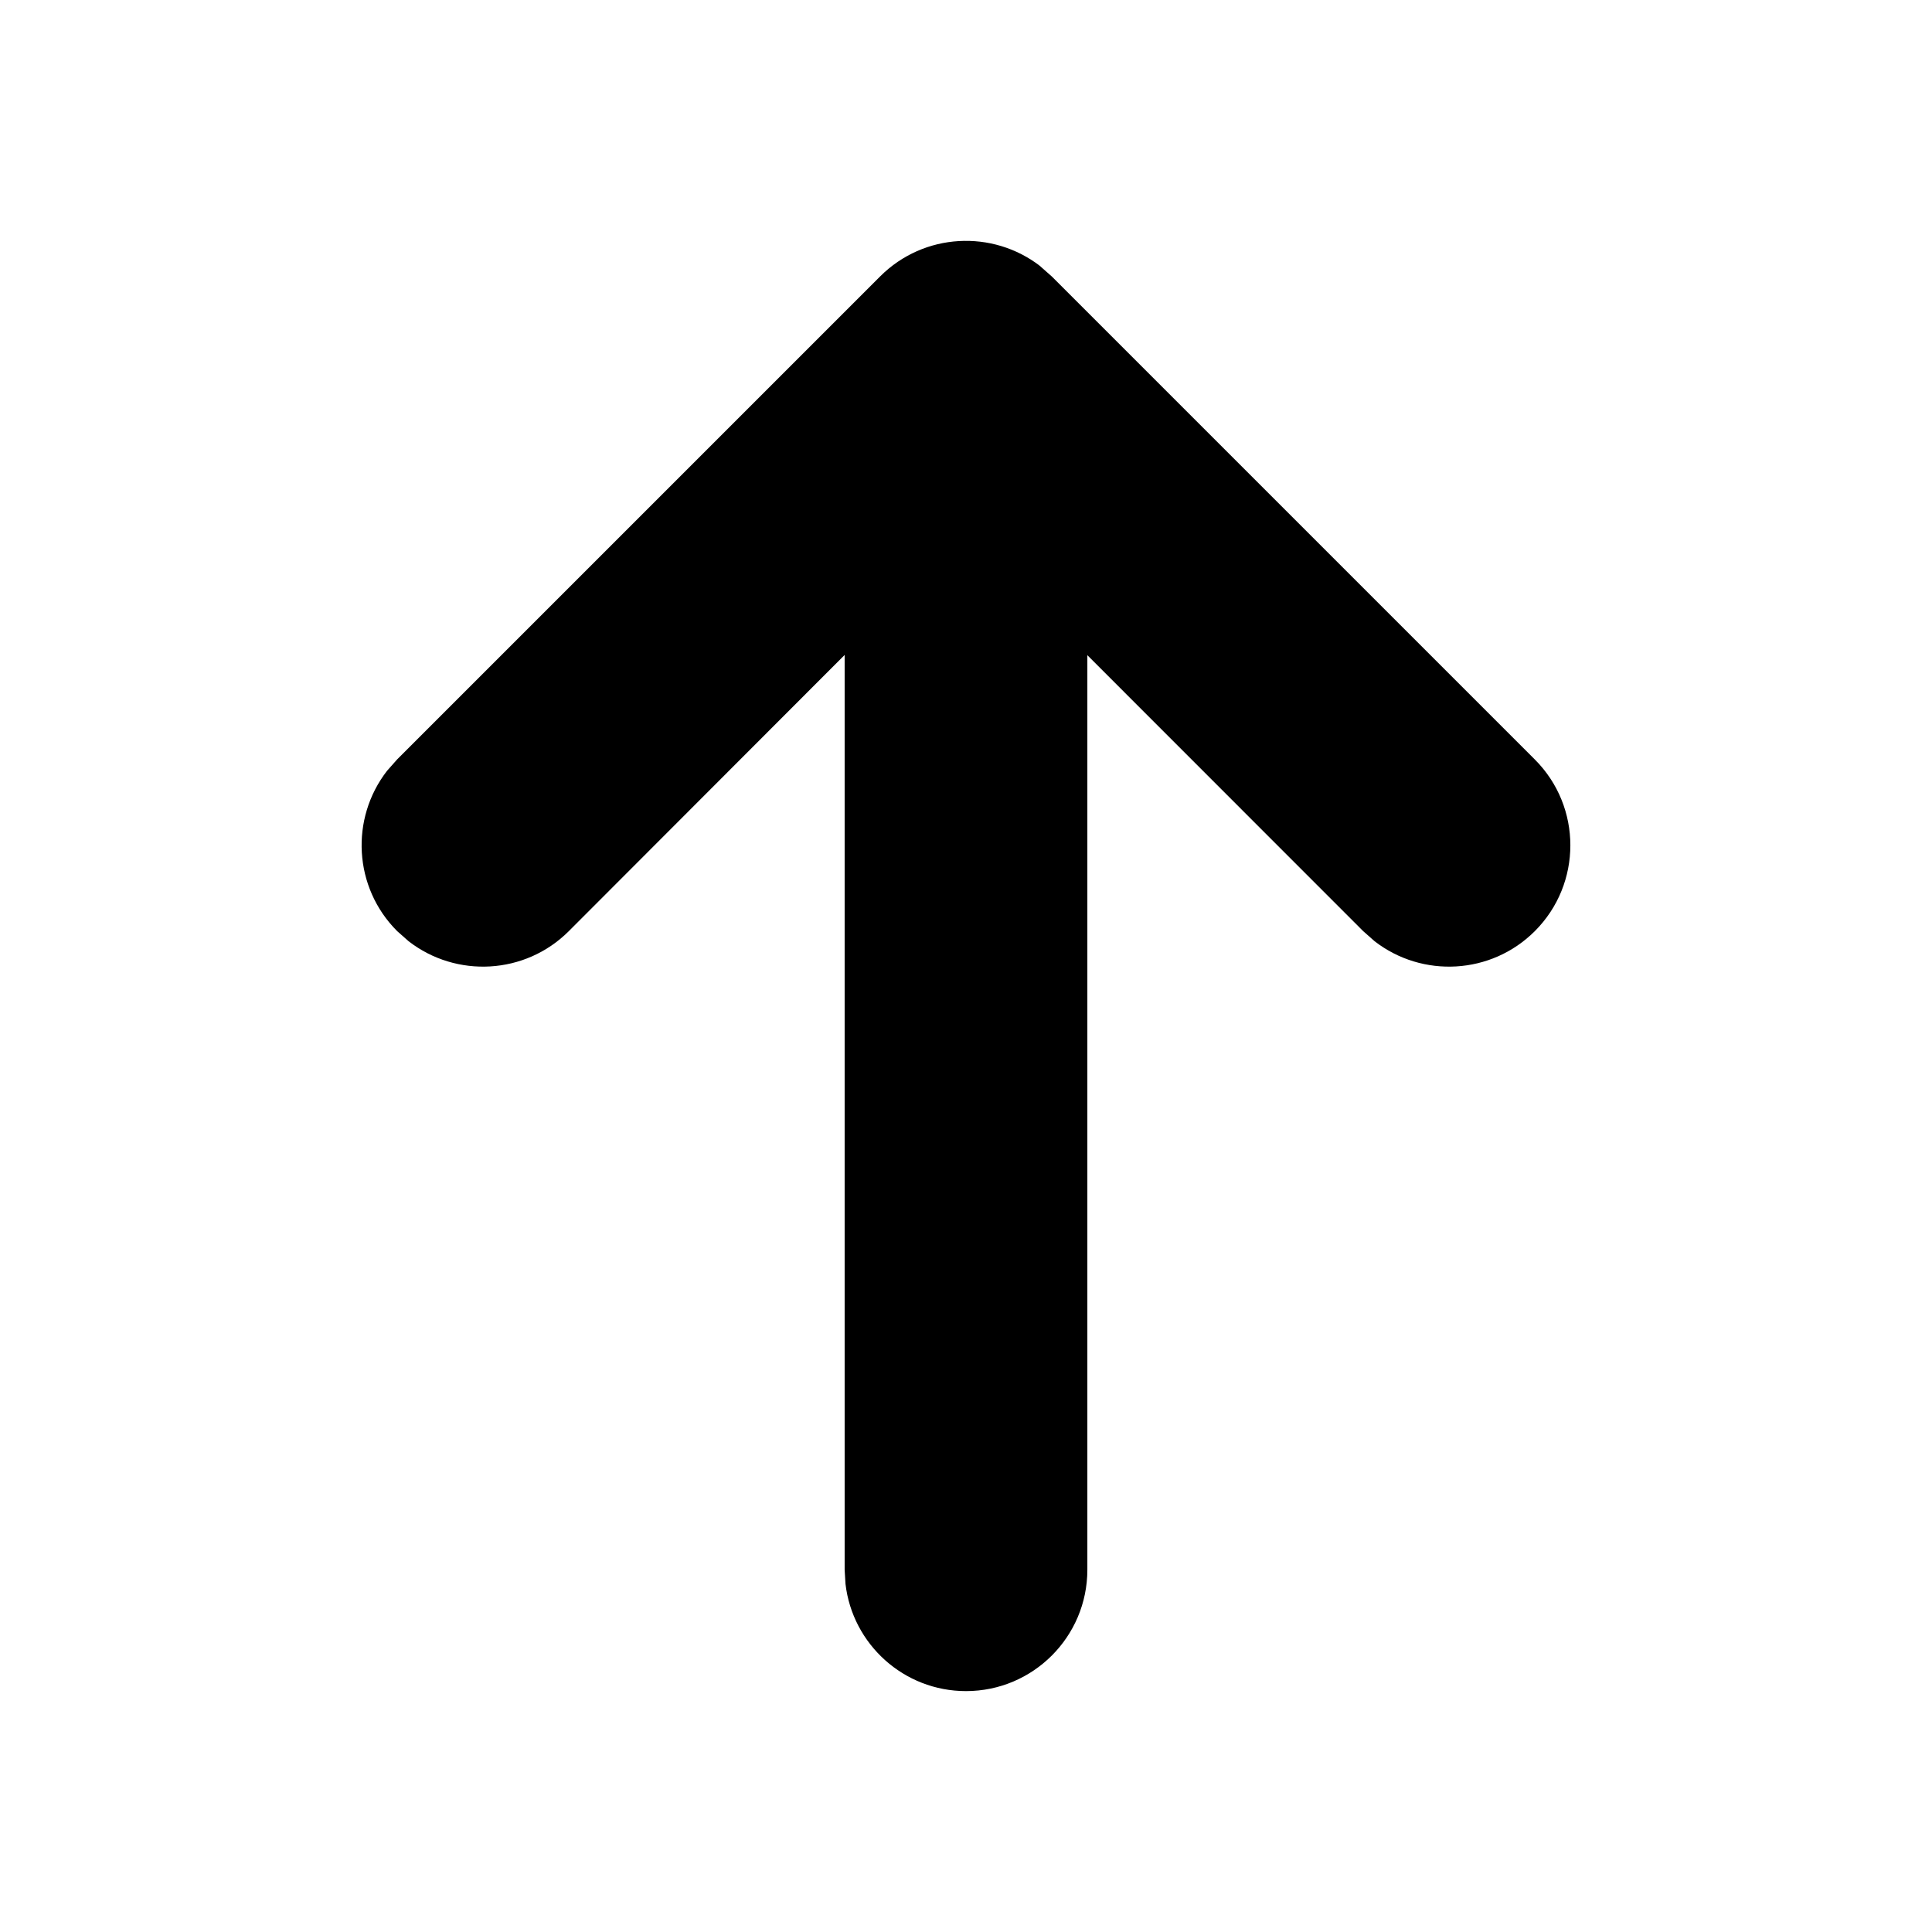 <svg height="16" viewBox="0 0 16 16" width="16" xmlns="http://www.w3.org/2000/svg"><g fill="none" fill-rule="evenodd"><path d="m0 0h16v16h-16z"/><path d="m6.449.539.095.084 4 4c.392.392.392 1.029 0 1.421-.362.362-.932.39-1.327.084l-.095-.084-2.284-2.285v7.574c0 .555-.45 1.005-1.005 1.005-.515 0-.94-.388-.998-.888l-.007-.117v-7.576l-2.284 2.287c-.362.362-.932.39-1.327.084l-.095-.084c-.362-.362-.39-.932-.084-1.327l.084-.095 4-4c.362-.362.932-.39 1.327-.084z" fill="currentColor" fill-rule="nonzero" transform="translate(2.167 1.667)"/></g></svg>
